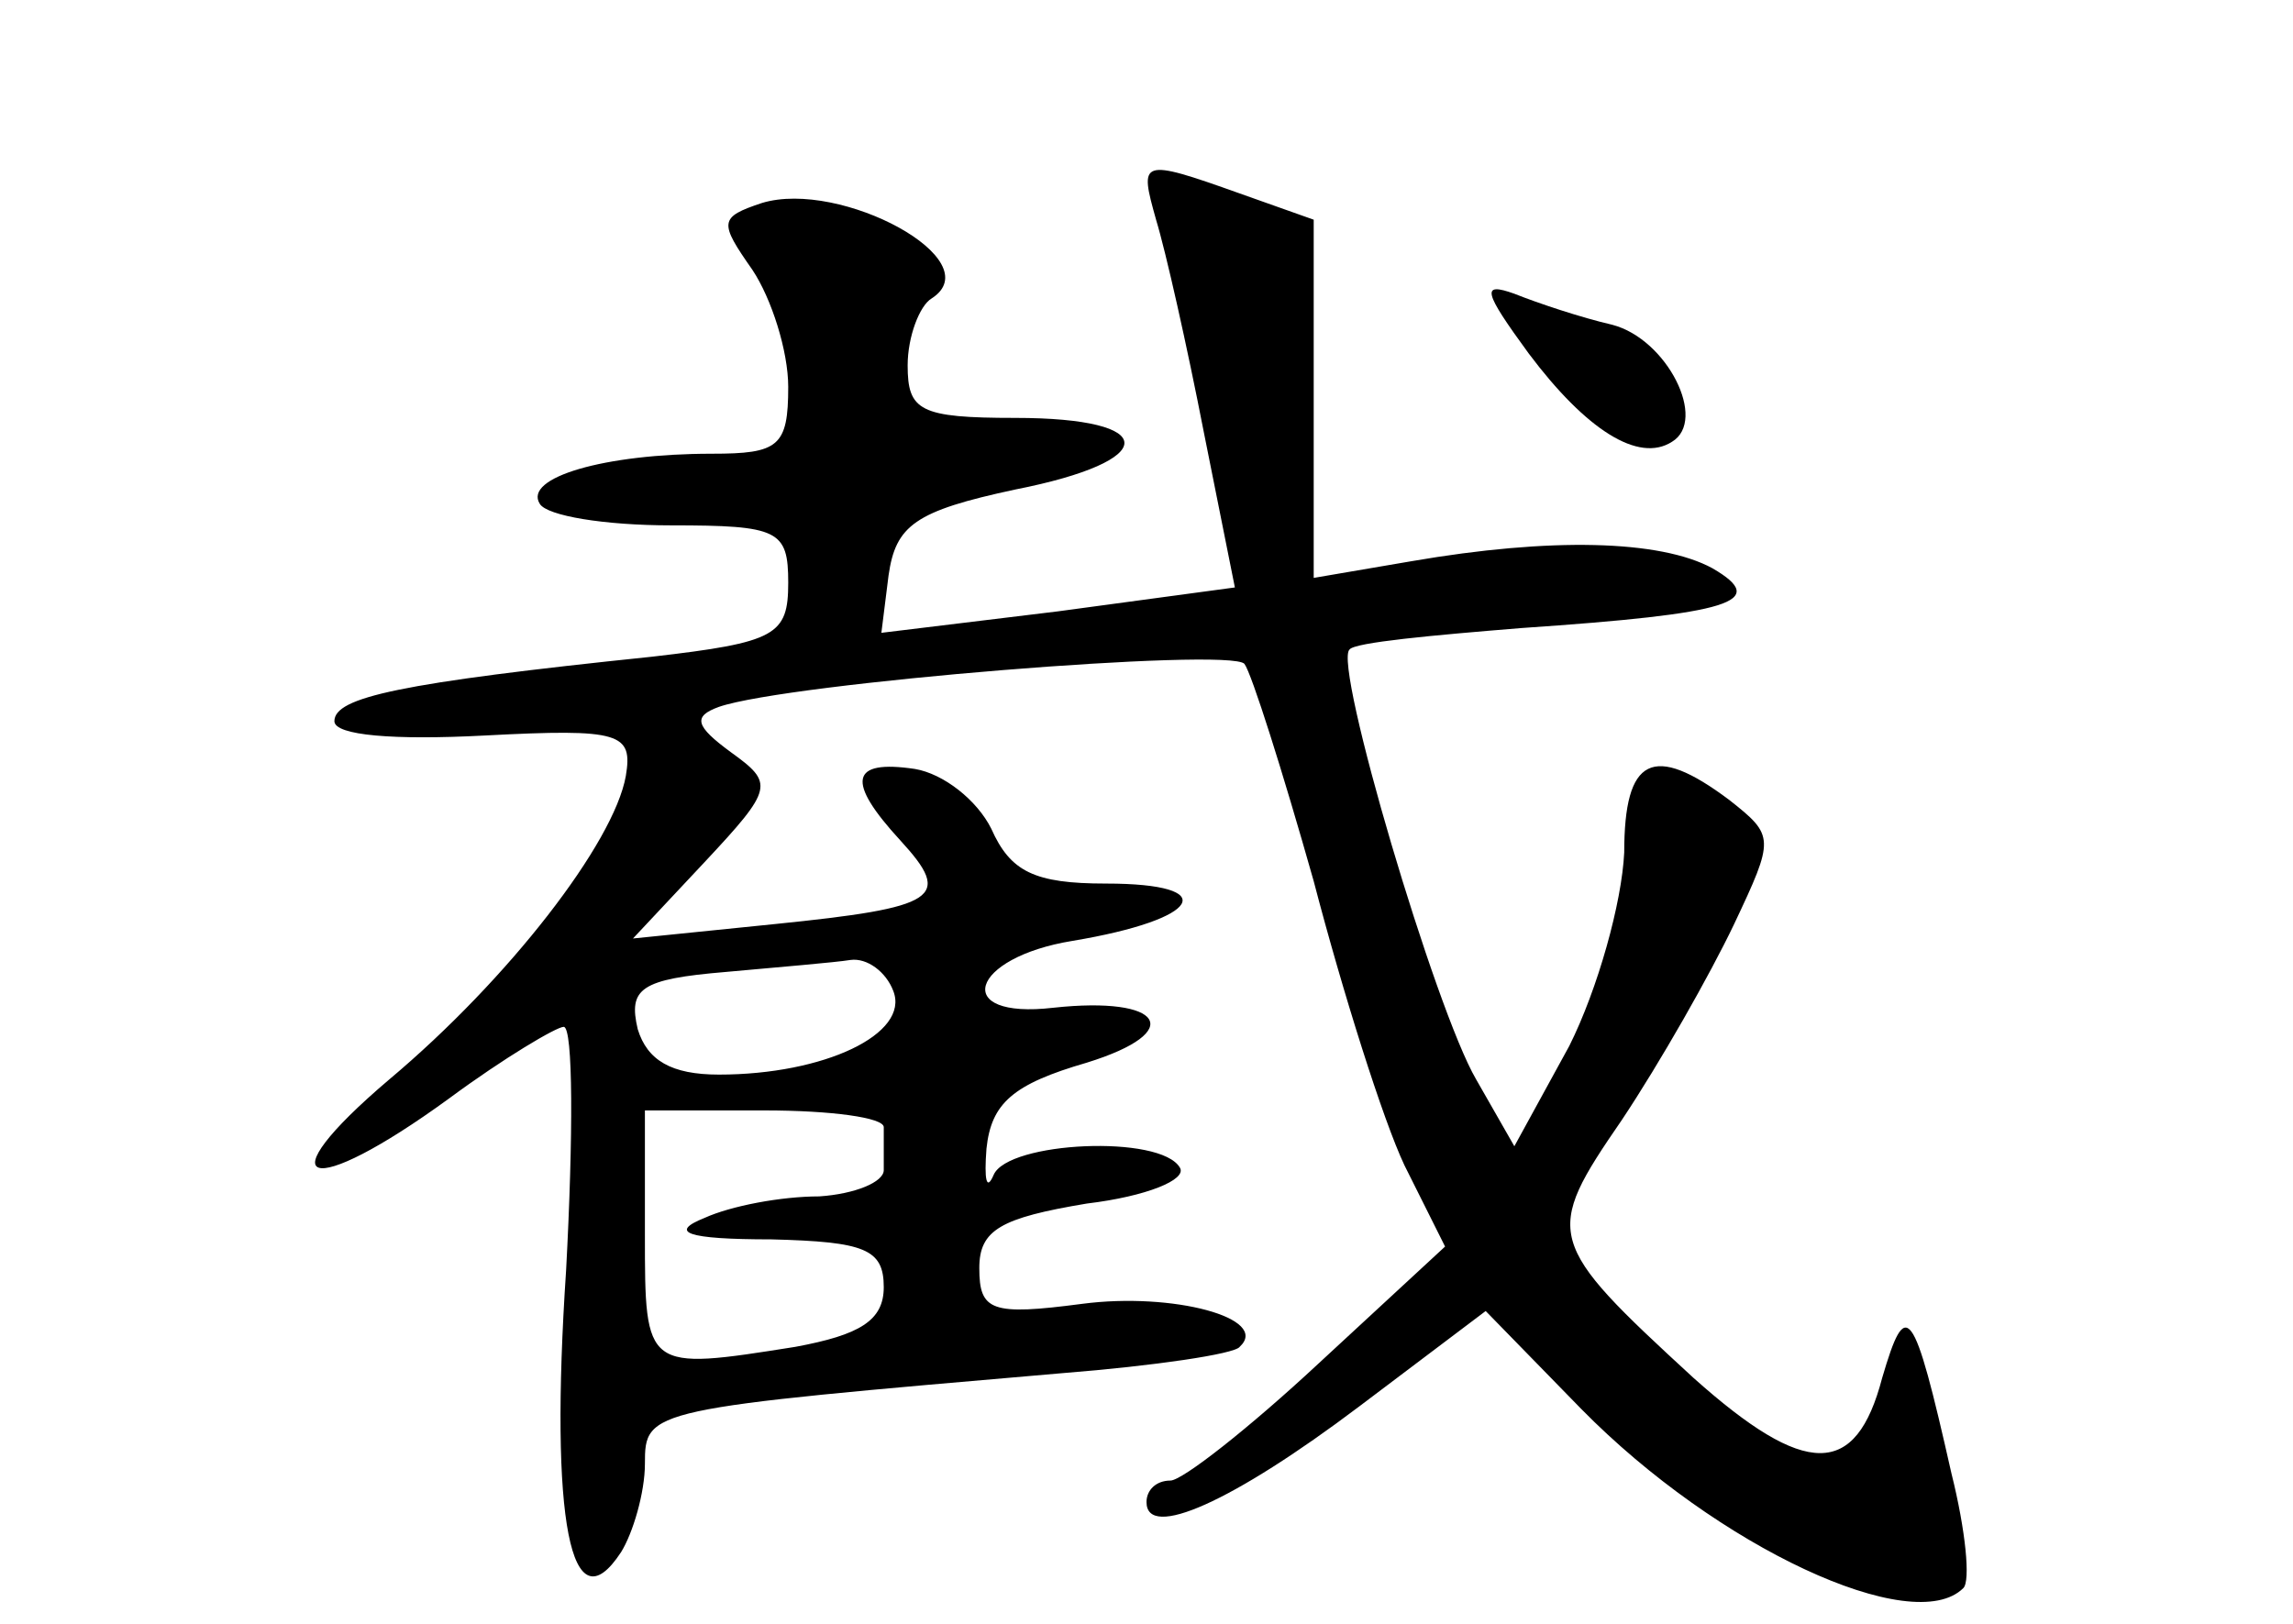 <?xml version="1.0" standalone="no"?>
<!DOCTYPE svg PUBLIC "-//W3C//DTD SVG 20010904//EN"
 "http://www.w3.org/TR/2001/REC-SVG-20010904/DTD/svg10.dtd">
<svg version="1.0" xmlns="http://www.w3.org/2000/svg"
 width="96pt" height="68pt" viewBox="0 0 96 68"
 preserveAspectRatio="xMidYMid meet">
<g transform="translate(0,68) scale(0.1,-0.1)"
fill="#000000" stroke="none">
<path d="M484 588 c4 -13 13 -53 20 -89 l13 -65 -74 -10 -74 -9 3 24 c3 21 11
27 53 36 61 12 61 30 0 30 -40 0 -45 3 -45 22 0 12 5 25 10 28 25 16 -38 50
-71 40 -18 -6 -18 -8 -4 -28 8 -12 15 -34 15 -49 0 -25 -4 -28 -32 -28 -45 0
-79 -10 -72 -21 3 -5 27 -9 55 -9 45 0 49 -2 49 -24 0 -22 -5 -25 -57 -31
-106 -11 -133 -17 -133 -27 0 -6 25 -8 63 -6 57 3 62 1 59 -17 -5 -28 -49 -85
-99 -127 -53 -45 -34 -51 25 -8 23 17 45 30 48 30 4 0 4 -46 1 -102 -7 -105 2
-150 23 -118 5 8 10 25 10 37 0 23 1 23 175 38 38 3 72 8 74 11 13 12 -28 23
-66 18 -38 -5 -43 -3 -43 15 0 16 9 21 45 27 25 3 42 10 39 15 -8 14 -72 11
-78 -3 -3 -7 -4 -2 -3 11 2 19 11 27 42 36 42 13 32 28 -14 23 -43 -5 -35 21
8 28 54 9 63 24 14 24 -30 0 -40 5 -48 23 -6 12 -20 23 -32 25 -27 4 -29 -5
-6 -30 22 -24 16 -28 -53 -35 l-59 -6 30 32 c29 31 29 33 11 46 -15 11 -16 15
-5 19 29 10 214 25 220 18 3 -4 16 -45 29 -91 12 -46 29 -100 38 -119 l17 -34
-53 -49 c-29 -27 -57 -49 -62 -49 -6 0 -10 -4 -10 -9 0 -16 36 0 89 40 l53 40
40 -41 c57 -58 139 -96 160 -75 3 3 1 24 -5 48 -16 71 -19 74 -29 40 -11 -42
-32 -42 -79 0 -62 57 -63 60 -30 108 16 24 37 61 47 82 17 36 17 37 -2 52 -32
24 -44 18 -44 -22 -1 -21 -11 -57 -23 -81 l-23 -42 -16 28 c-17 29 -60 174
-53 180 2 3 35 6 72 9 88 6 104 11 80 25 -22 12 -68 13 -126 3 l-41 -7 0 75 0
75 -31 11 c-42 15 -42 14 -35 -11z m-110 -323 c7 -18 -29 -35 -73 -35 -20 0
-30 6 -34 19 -4 17 1 21 37 24 22 2 46 4 52 5 7 1 15 -5 18 -13z m-4 -57 c0
-5 0 -12 0 -18 0 -5 -12 -10 -27 -11 -16 0 -37 -4 -48 -9 -15 -6 -8 -9 28 -9
39 -1 47 -4 47 -20 0 -14 -10 -20 -37 -25 -63 -10 -63 -10 -63 47 l0 52 50 0
c28 0 50 -3 50 -7z"/>
<path d="M640 532 c24 -32 46 -46 60 -37 15 9 -2 43 -25 49 -13 3 -31 9 -41
13 -14 5 -13 1 6 -25z"/>
</g>
</svg>
